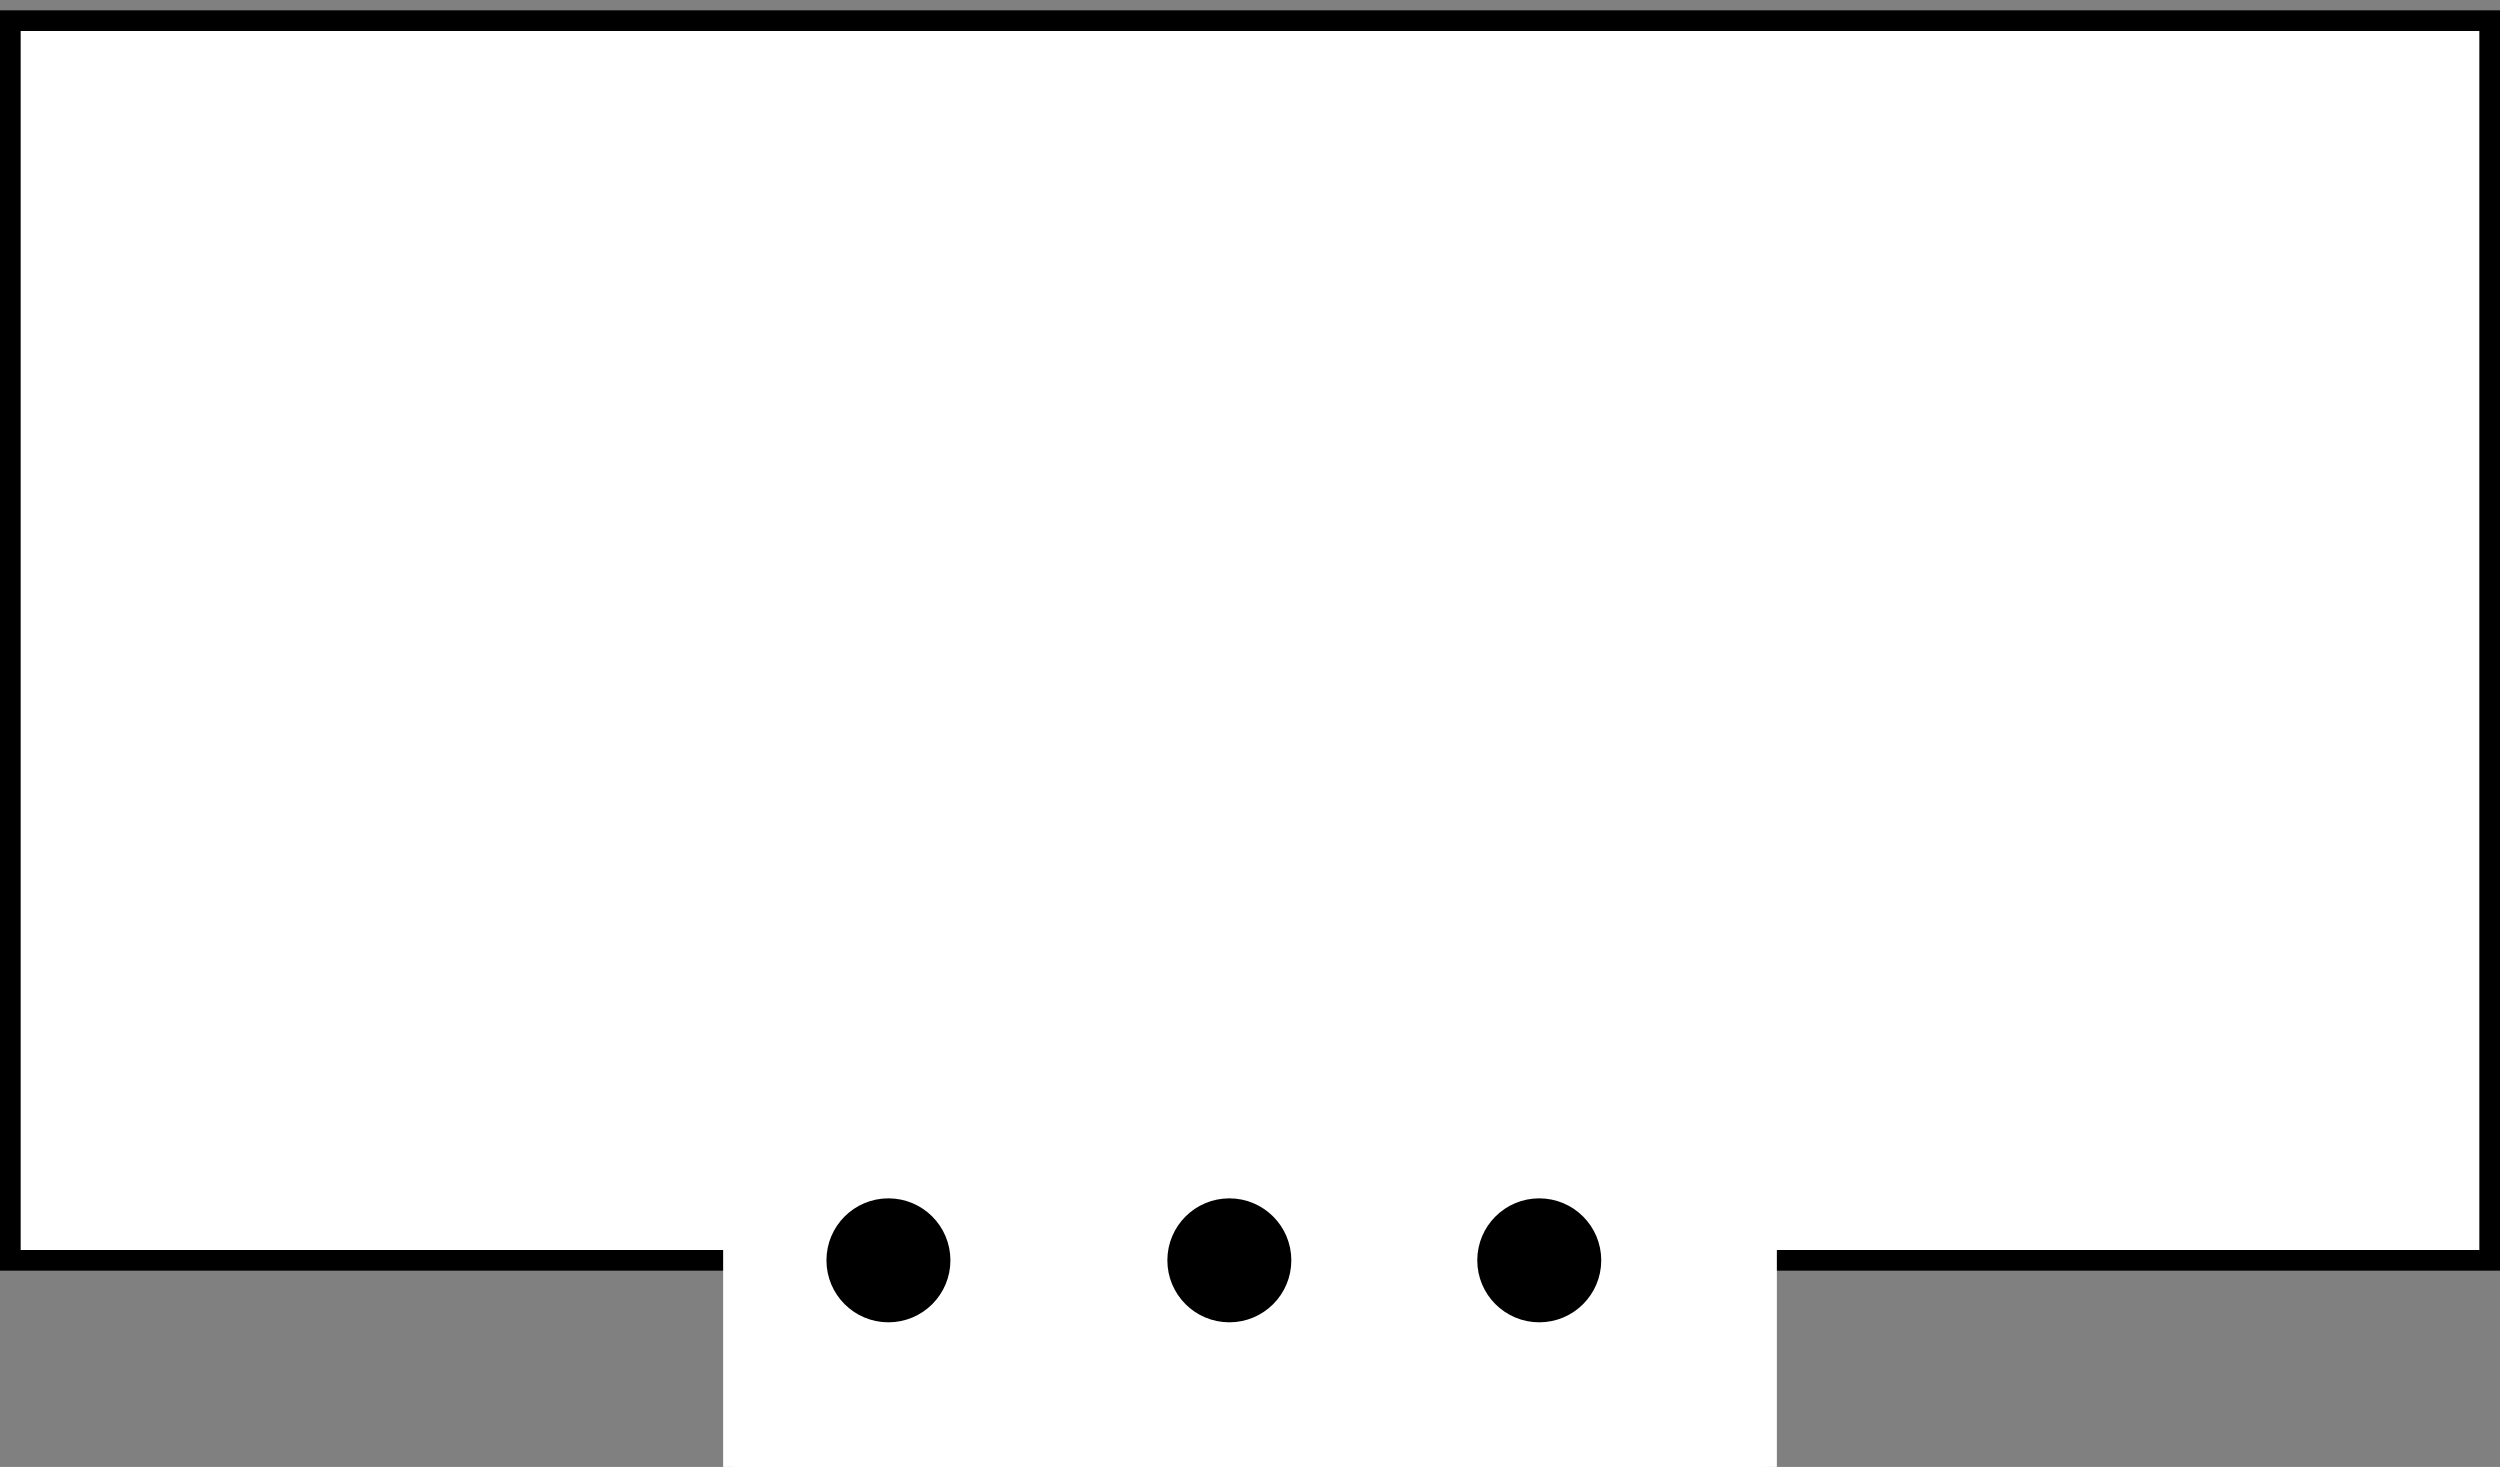 <?xml version="1.0" encoding="UTF-8"?>
<!DOCTYPE svg PUBLIC "-//W3C//DTD SVG 1.1//EN" "http://www.w3.org/Graphics/SVG/1.1/DTD/svg11.dtd">
<svg xmlns="http://www.w3.org/2000/svg" xmlns:xlink="http://www.w3.org/1999/xlink" version="1.1" width="121px" height="71px" viewBox="-0.5 -0.5 121 71" content="&lt;mxfile host=&quot;app.diagrams.net&quot; modified=&quot;2021-10-10T03:04:27.291Z&quot; agent=&quot;5.0 (Windows NT 10.0; Win64; x64) AppleWebKit/537.36 (KHTML, like Gecko) Chrome/93.0.458.82 Safari/537.36 OPR/79.0.414.72&quot; version=&quot;15.0.3&quot; etag=&quot;WWgnXKOAopsXUkSh92UP&quot;&gt;&lt;diagram id=&quot;4BO_joEaA7L7LRu3rfhw&quot;&gt;7ZbNcoMgFIWfxm1HJP5kW5u0m66y6JrRG2WK4iCppk9fFNQwmkk7TbIKCwcO9yKcD1AHx0X7KkiVv/MUmOO5aevgF8fz/DBQz044agEHkRYyQVMtoUnY0W8womvUA02htgIl50zSyhYTXpaQSEsjQvDGDttzZr+1IhnMhF1C2Fz9oKnMtRp54aS/Ac3y4c0oWOueggzBZiV1TlLenEh44+BYcC51rWhjYJ13gy86b3umd5yYgFL+JsHTCV+EHczazLzkcVis4IcyhS7edfBzk1MJu4okXW+j6CotlwVTLaSqe15KwwsFqk0YzUrVSNR8QJiAmDMu+sHxti+dThlb0s38QEhoz64Rjc6pHQe8ACmOKsQkrFY6w2y2MFw/+VppJnhoIJKfgAuMRsx+ycaxJ0tVxbi67DC+scN/NXRGpJaCf8KNvA/XlveRt+S9v2C9dwXrV5etVwnq0oDLtpO60jfJnrYdql9zmNnr9mXxbNjIxsArcIjsMxDhcE5hDsH/PwP/wWBggFx32Px3xxA8MIwYkH8vDKo5fcr7vpP/Ibz5AQ==&lt;/diagram&gt;&lt;/mxfile&gt;" style="background-color: rgb(255, 255, 255);"><rect x="-0.5" y="-0.5" width="121" height="71" fill="#808080" stroke="none"/><defs/><g><rect x="0" y="0.5" width="120" height="60" fill="#ffffff" stroke="#000000" pointer-events="all"/><rect x="35" y="50.5" width="50" height="20" fill="#ffffff" stroke="#ffffff" pointer-events="all"/><ellipse cx="42.5" cy="60.5" rx="2.5" ry="2.5" fill="#000000" stroke="#000000" pointer-events="all"/><ellipse cx="59" cy="60.5" rx="2.5" ry="2.5" fill="#000000" stroke="#000000" pointer-events="all"/><ellipse cx="74" cy="60.5" rx="2.5" ry="2.5" fill="#000000" stroke="#000000" pointer-events="all"/></g></svg>